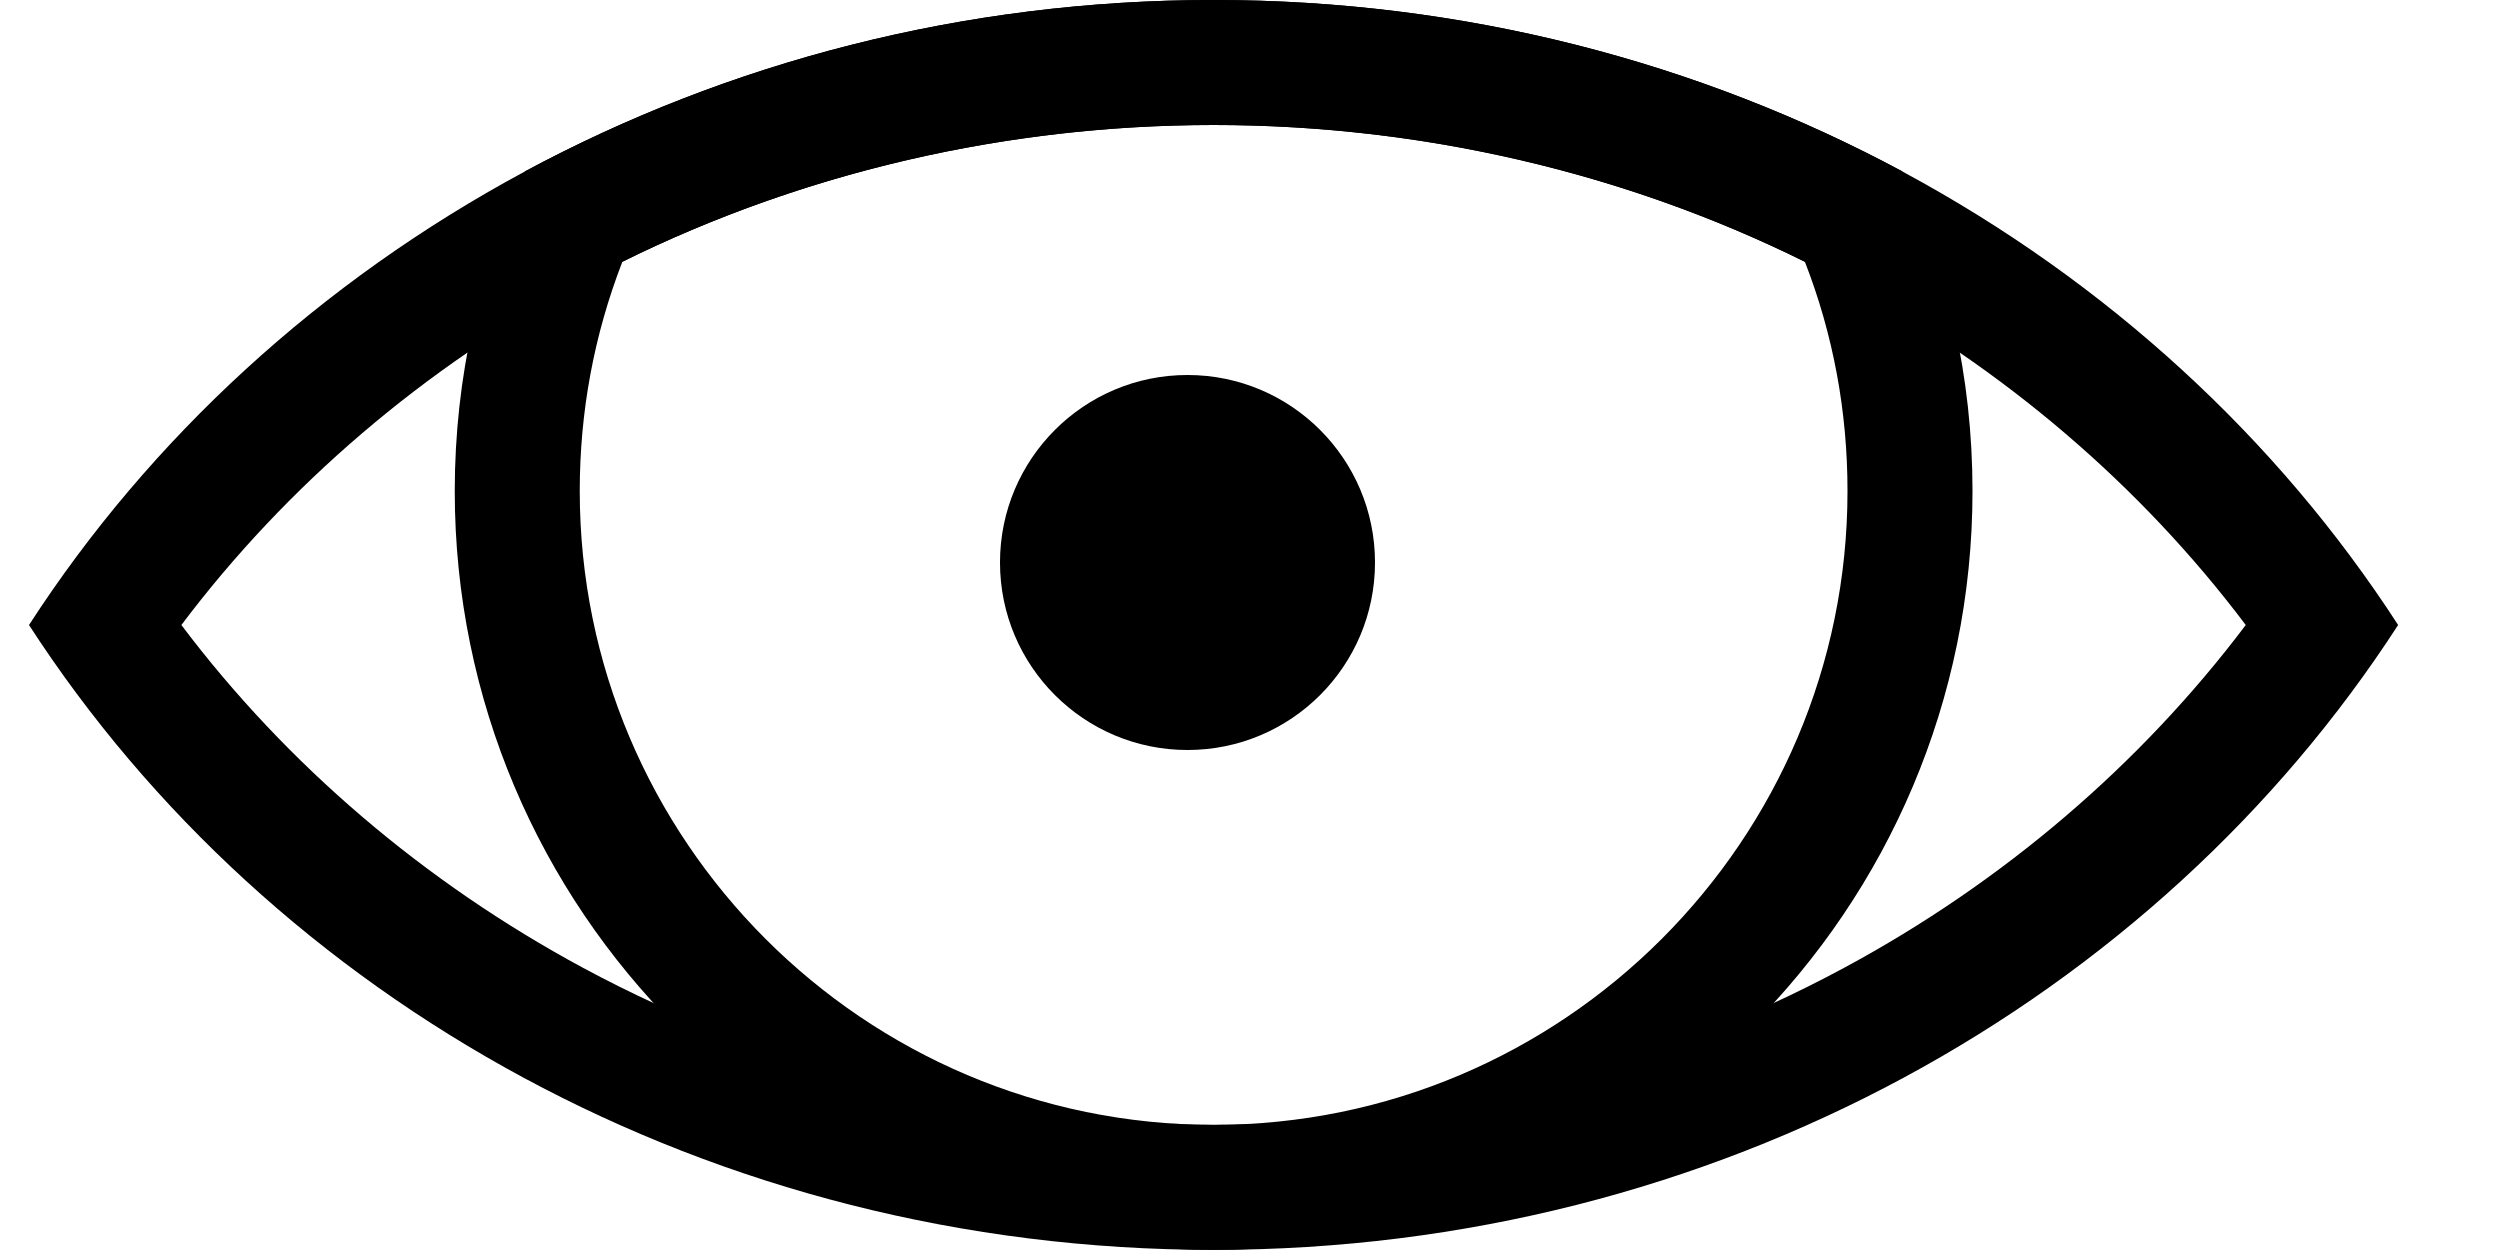 <?xml version="1.0" encoding="UTF-8"?>
<svg width="20px" height="10px" viewBox="0 0 20 10" version="1.1" xmlns="http://www.w3.org/2000/svg" xmlns:xlink="http://www.w3.org/1999/xlink">
    <!-- Generator: Sketch 55.2 (78181) - https://sketchapp.com -->
    <title>Group 5</title>
    <desc>Created with Sketch.</desc>
    <g id="Page-1" stroke="none" stroke-width="1" fill="none" fill-rule="evenodd">
        <g id="Group-5" transform="translate(0.232, 0)" fill="#000000" fill-rule="nonzero">
            <g id="Intersection_1">
                <path d="M9.477,1 C7.703,1 5.959,1.434 4.433,2.256 C3.162,2.942 2.061,3.882 1.219,5 C2.061,6.117 3.162,7.058 4.433,7.743 C5.959,8.565 7.703,8.999 9.477,8.999 C11.251,8.999 12.995,8.565 14.52,7.743 C15.792,7.058 16.892,6.117 17.734,5 C16.892,3.882 15.792,2.942 14.52,2.256 C12.995,1.434 11.251,1 9.477,1 L9.477,1 Z M9.477,9.53674316e-07 C13.495,9.53674316e-07 17.014,2.003 18.953,5 C17.014,7.996 13.495,9.999 9.477,9.999 C5.458,9.999 1.94,7.996 1.90734863e-06,5 C1.94,2.003 5.458,9.53674316e-07 9.477,9.53674316e-07 Z" id="Shape"></path>
            </g>
            <g id="Intersection_3" transform="translate(3.406, 0)">
                <path d="M6.071,8.999 C8.867,8.999 11.142,6.724 11.142,3.928 C11.142,3.292 11.028,2.677 10.801,2.094 C9.353,1.377 7.725,1 6.071,1 C4.417,1 2.79,1.377 1.341,2.094 C1.115,2.677 1,3.292 1,3.928 C1,6.724 3.275,8.999 6.071,8.999 L6.071,8.999 Z M6.071,9.999 C2.718,9.999 8.74786394e-07,7.281 8.74786394e-07,3.928 C8.74786394e-07,3.014 0.202,2.148 0.563,1.37 C2.185,0.499 4.066,1.39129634e-06 6.071,1.39129634e-06 C8.076,1.39129634e-06 9.957,0.499 11.579,1.37 C11.941,2.148 12.142,3.014 12.142,3.928 C12.142,7.281 9.424,9.999 6.071,9.999 Z" id="Shape"></path>
            </g>
            <circle id="Ellipse_18" cx="9.268" cy="4.5" r="1.5"></circle>
        </g>
    </g>
</svg>